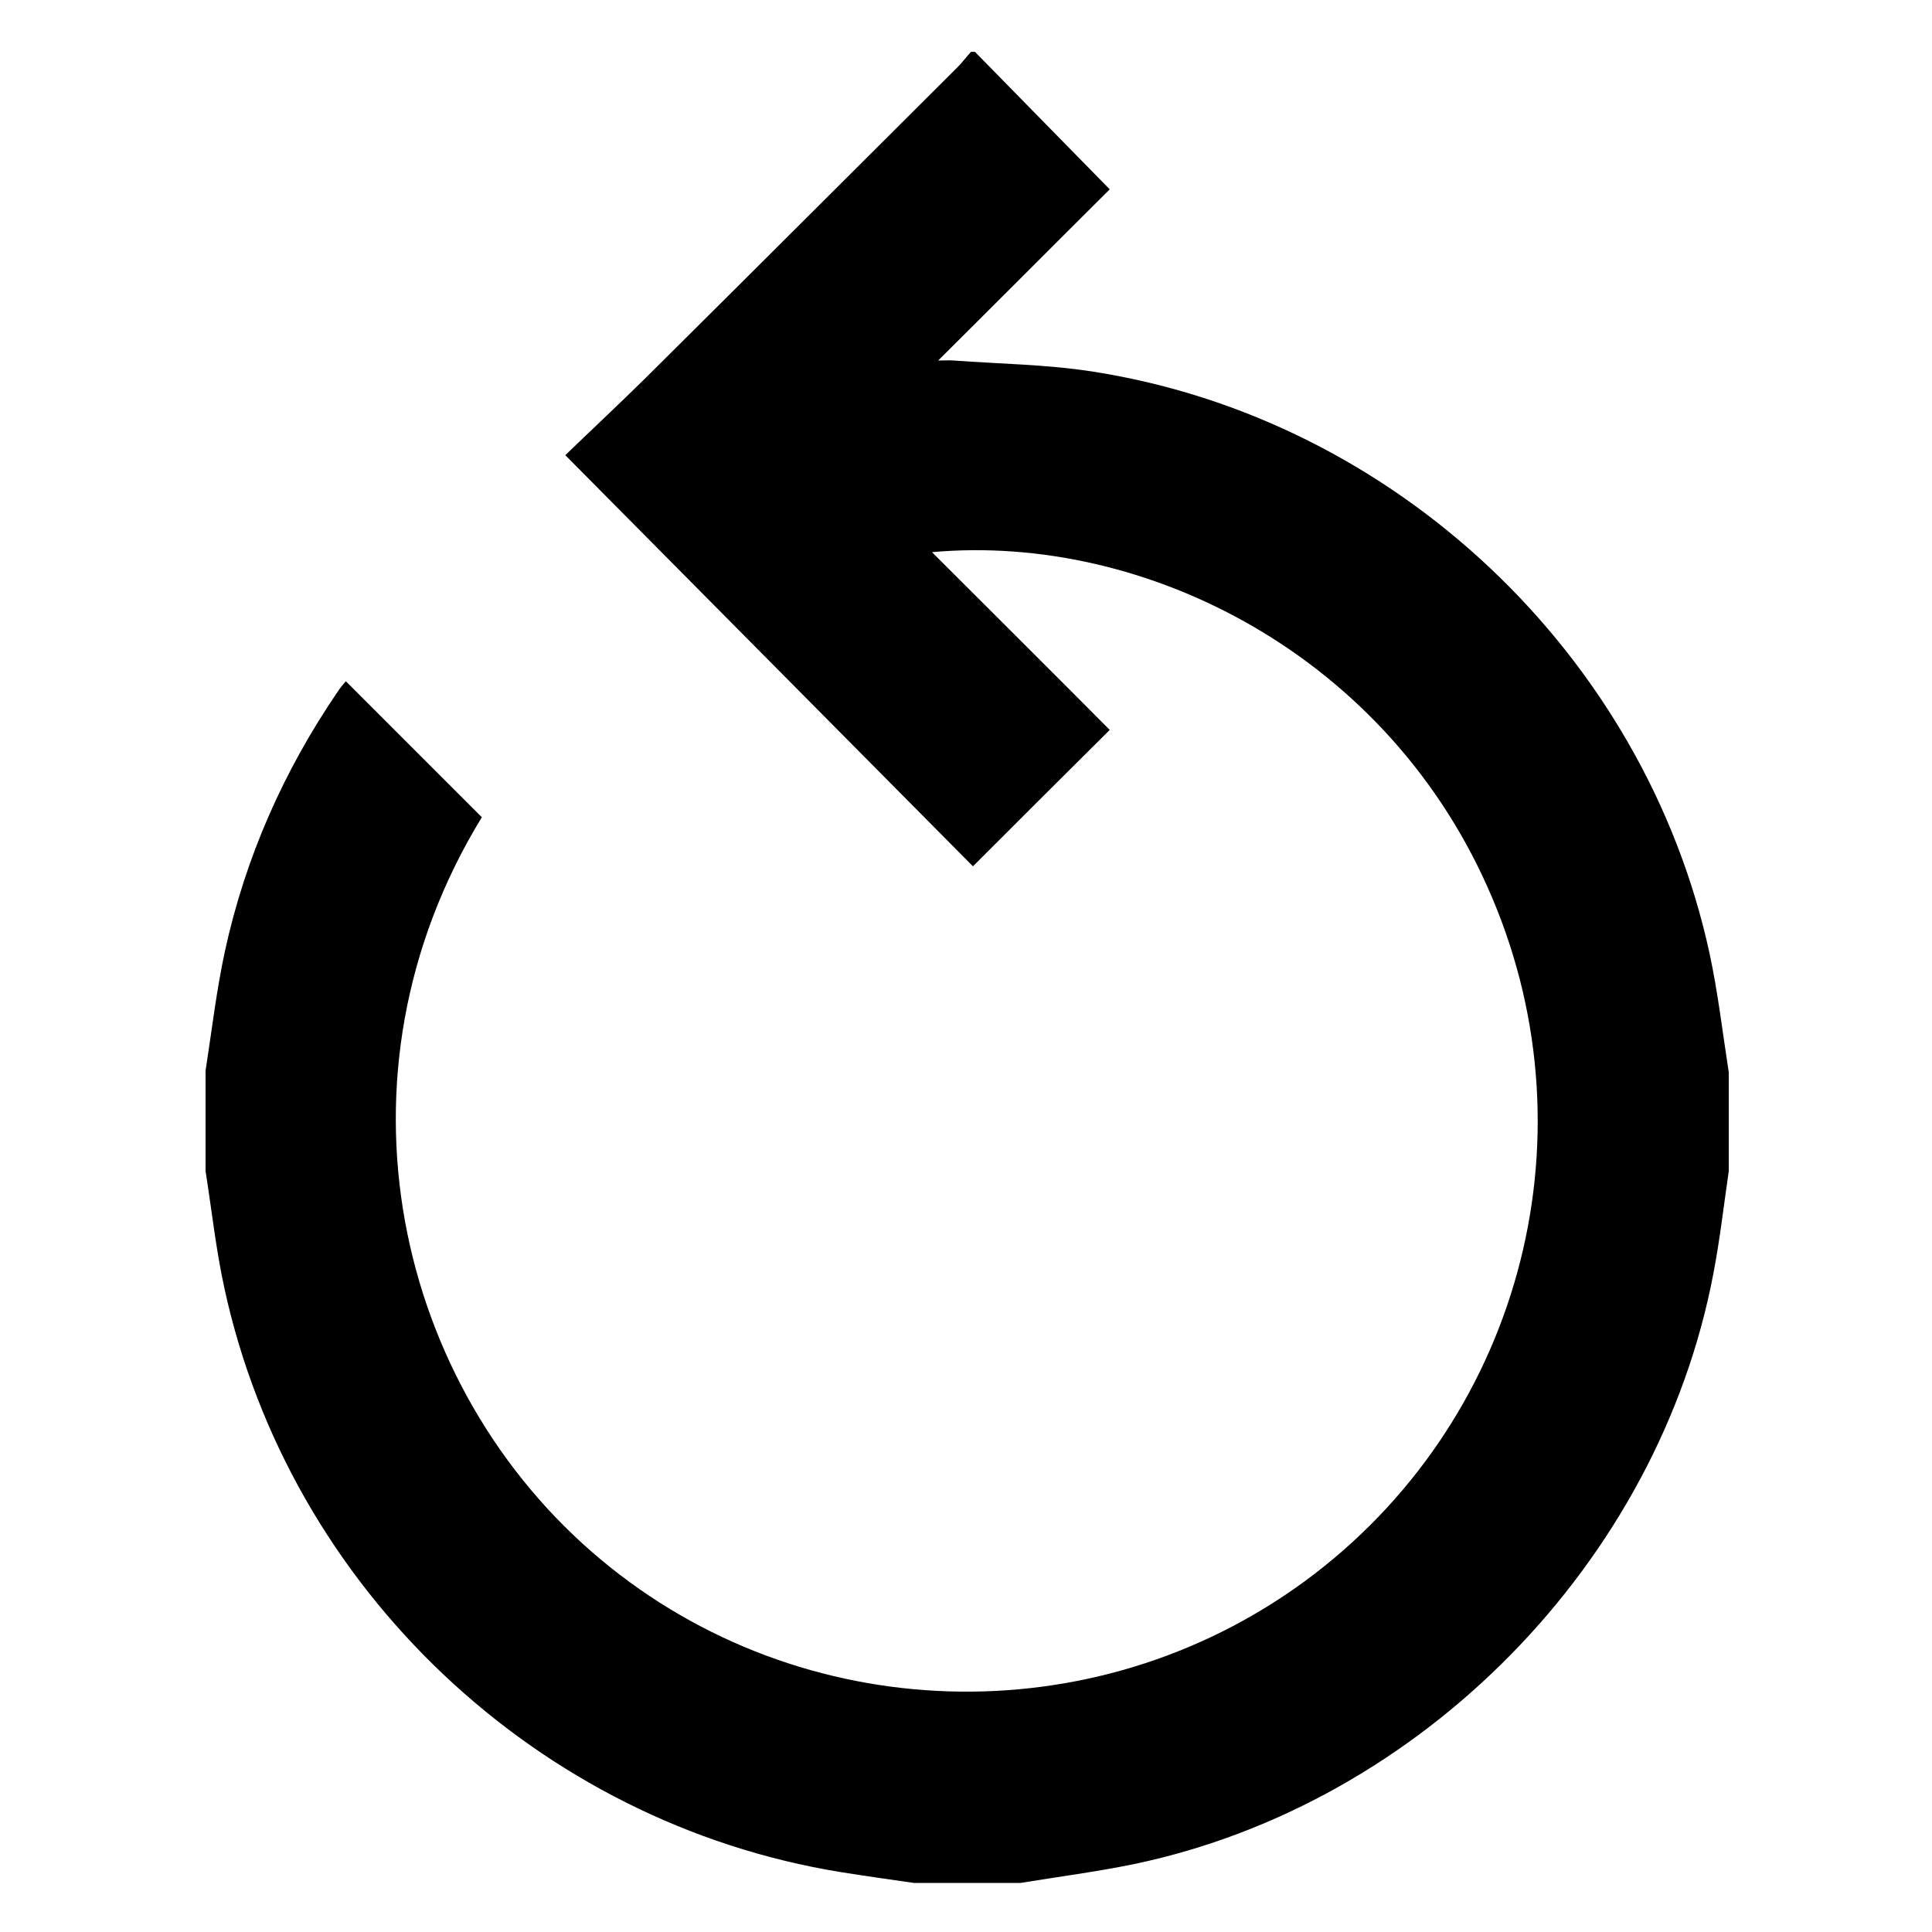 <?xml version="1.0" encoding="utf-8"?>
<!-- Generator: Adobe Illustrator 21.1.0, SVG Export Plug-In . SVG Version: 6.00 Build 0)  -->
<svg version="1.1" id="Layer_1" xmlns="http://www.w3.org/2000/svg" xmlns:xlink="http://www.w3.org/1999/xlink" x="0px" y="0px"
	 viewBox="0 0 500 500" style="enable-background:new 0 0 500 500;" xml:space="preserve">
<g>
	<path d="M53.2,277.1c1.6-10.3,2.8-20.7,5-30.9c5.3-24.3,15.2-46.7,29.2-67.2c0.7-1.1,1.6-2.1,2.1-2.7
		c11.8,11.8,23.5,23.5,35.2,35.2c-41,67-22.3,147.9,30.9,192.2c51.8,43.2,127.3,45.7,182.1,5.5c55.1-40.5,75.3-113.5,48.5-176.8
		c-26.5-62.8-89.8-94.5-145-89.5c15.2,15.2,30.7,30.6,46,46c-12.6,12.5-24,23.9-35.4,35.3c-34.8-35.1-69.7-70.3-105.5-106.4
		c6.3-6.1,13.7-13,20.9-20.1c26.9-26.7,53.7-53.5,80.6-80.3c1.2-1.2,2.3-2.7,3.5-4c0.3,0,0.7,0,1,0c11.4,11.6,22.8,23.3,34.9,35.6
		c-14.9,14.8-29.4,29.4-44.4,44.3c1.5,0,2.7-0.1,4,0c12.1,0.9,24.3,1,36.2,2.9c78,12.2,142.6,73.2,159.4,150.4
		c2.2,10.2,3.4,20.6,5,30.9c0,8.5,0,17.1,0,25.6c-1.3,8.9-2.3,17.8-4,26.6c-14.2,74.6-75.5,137.1-149.8,152.7
		c-9.7,2-19.7,3.3-29.5,4.9c-9.2,0-18.4,0-27.6,0c-6.3-0.9-12.6-1.8-18.9-2.8c-78.4-12.7-142.6-73.3-159.5-151
		c-2.2-10-3.3-20.3-4.9-30.4C53.2,294.1,53.2,285.6,53.2,277.1z"/>
</g>
</svg>
